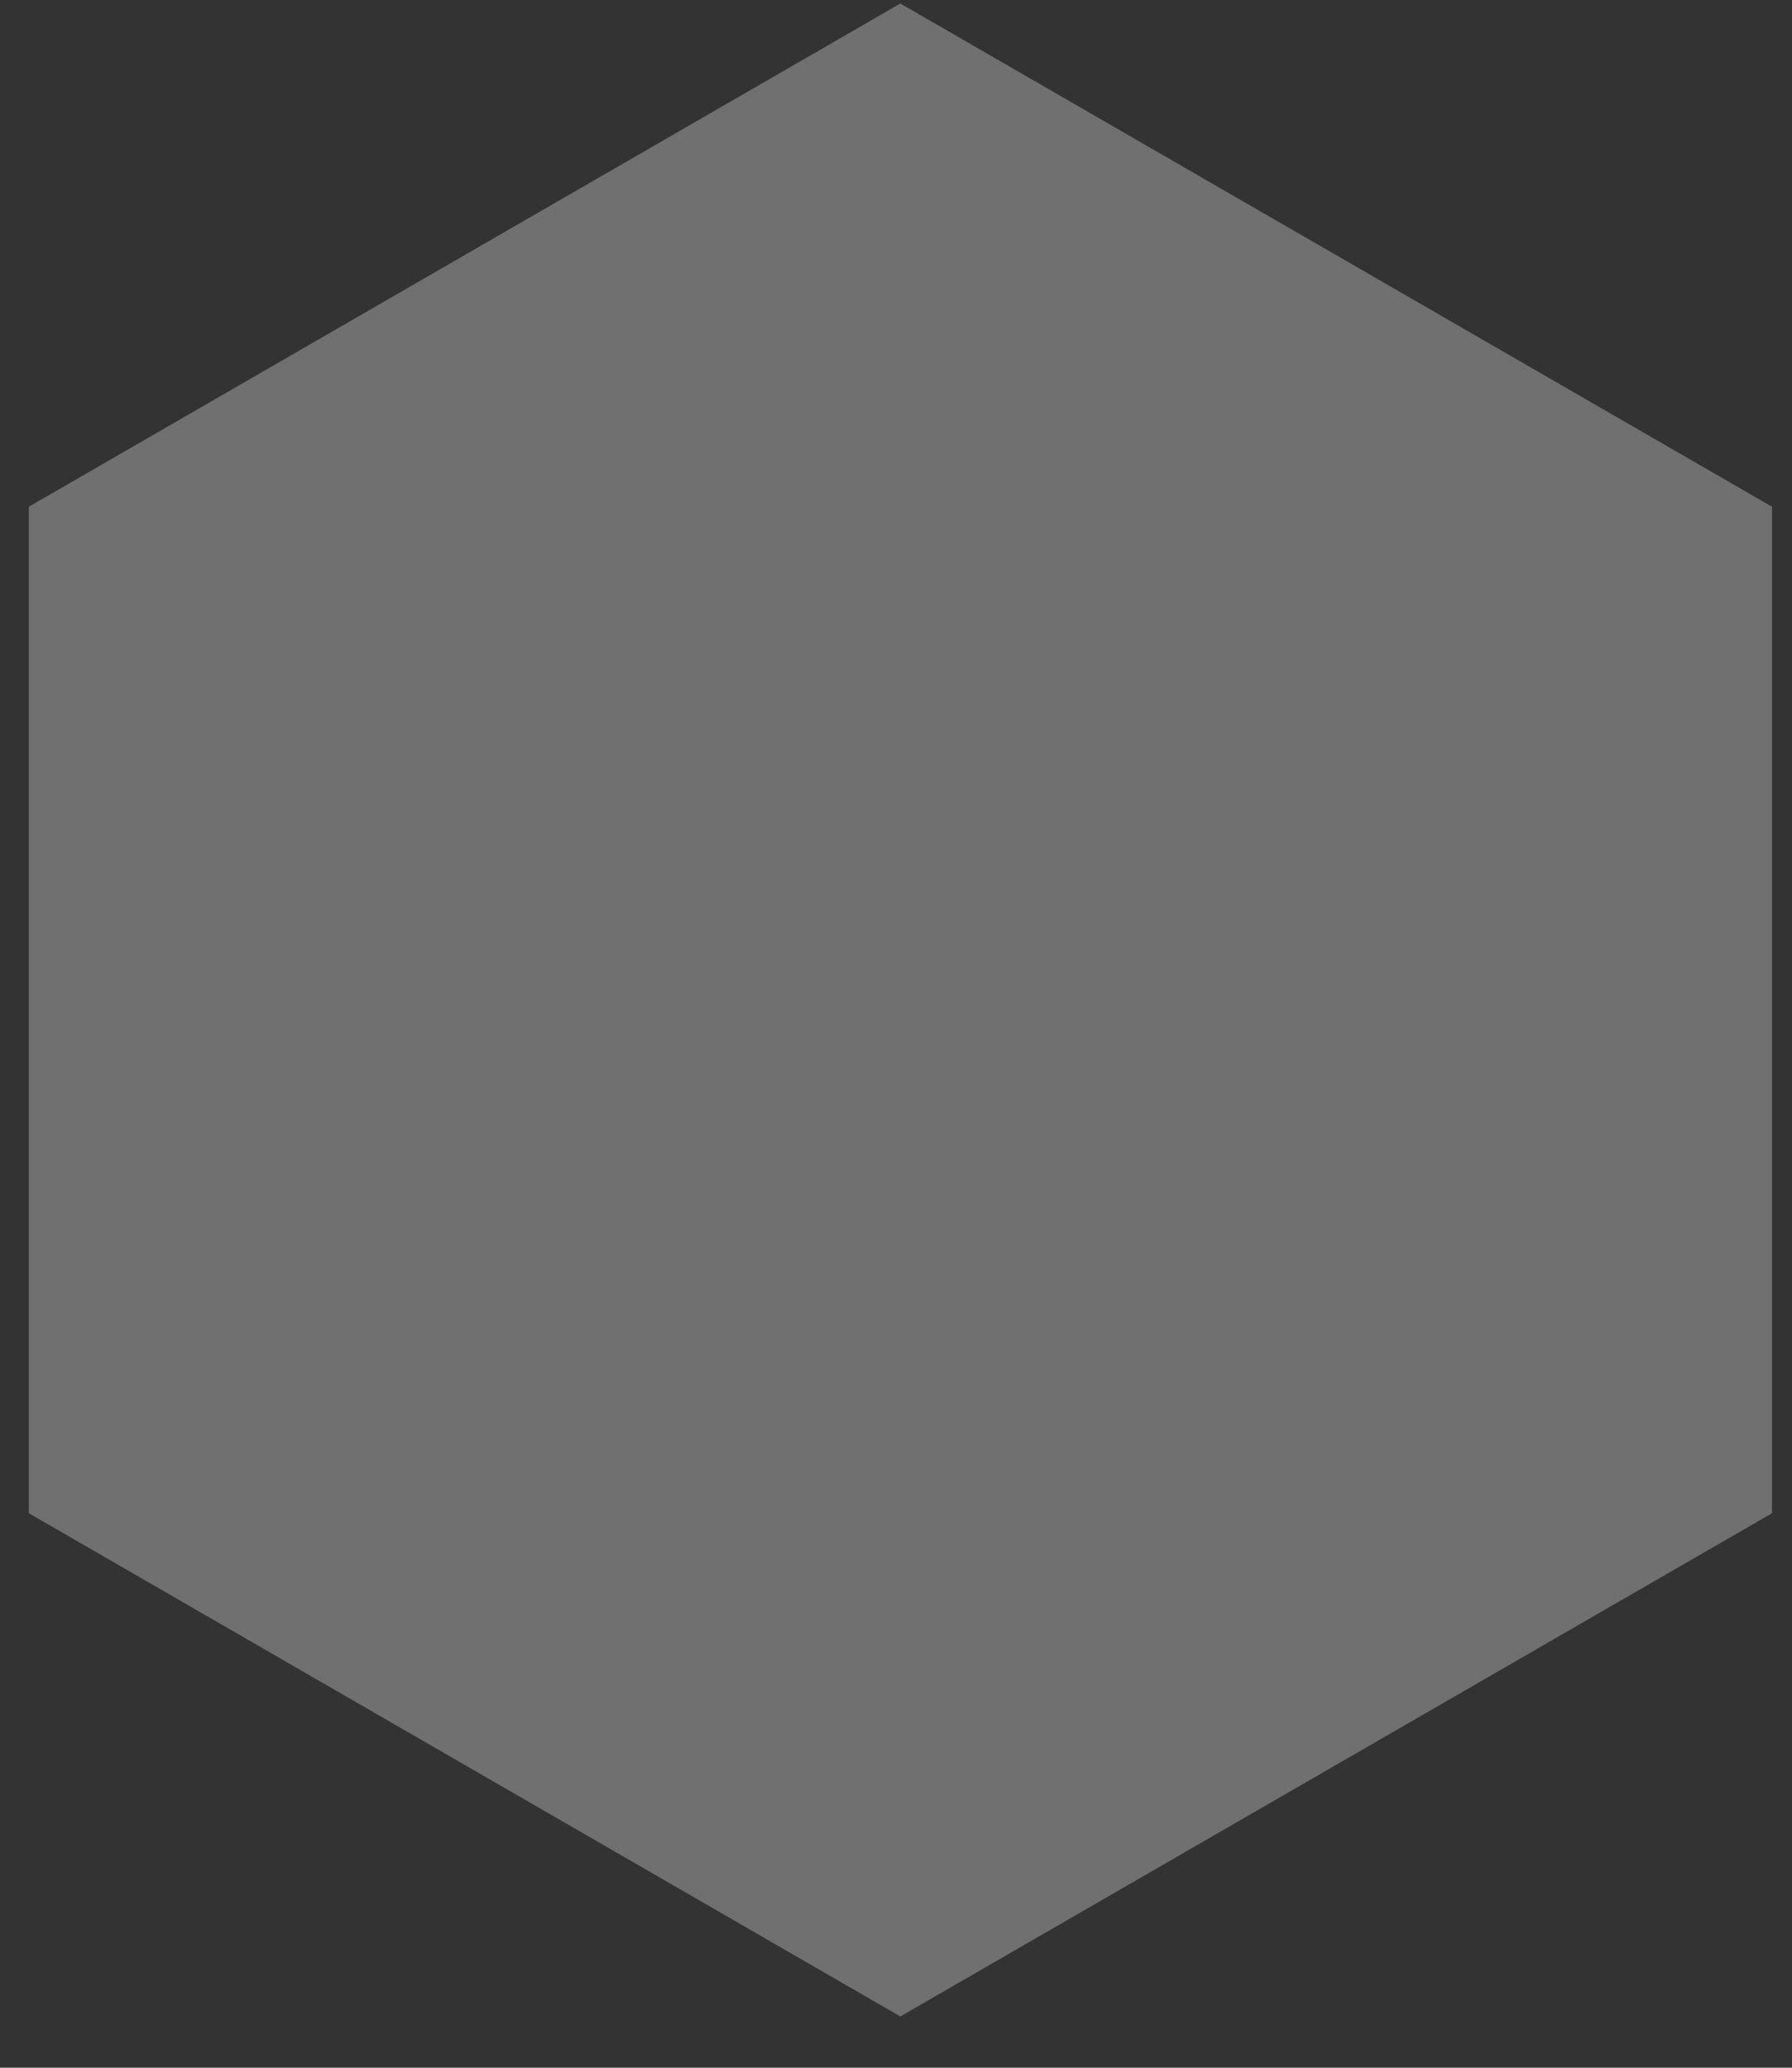<svg width="26" height="30" viewBox="0 0 26 30" fill="none" xmlns="http://www.w3.org/2000/svg">
<rect x="0" y="0" width="26" height="30" fill="#333333" stroke="none"/>
<path d="M13.063 0.051L25.71 7.352V21.955L13.063 29.256L0.418 21.955V7.352L13.063 0.051Z" fill="white" fill-opacity="0.3"/>
</svg>

